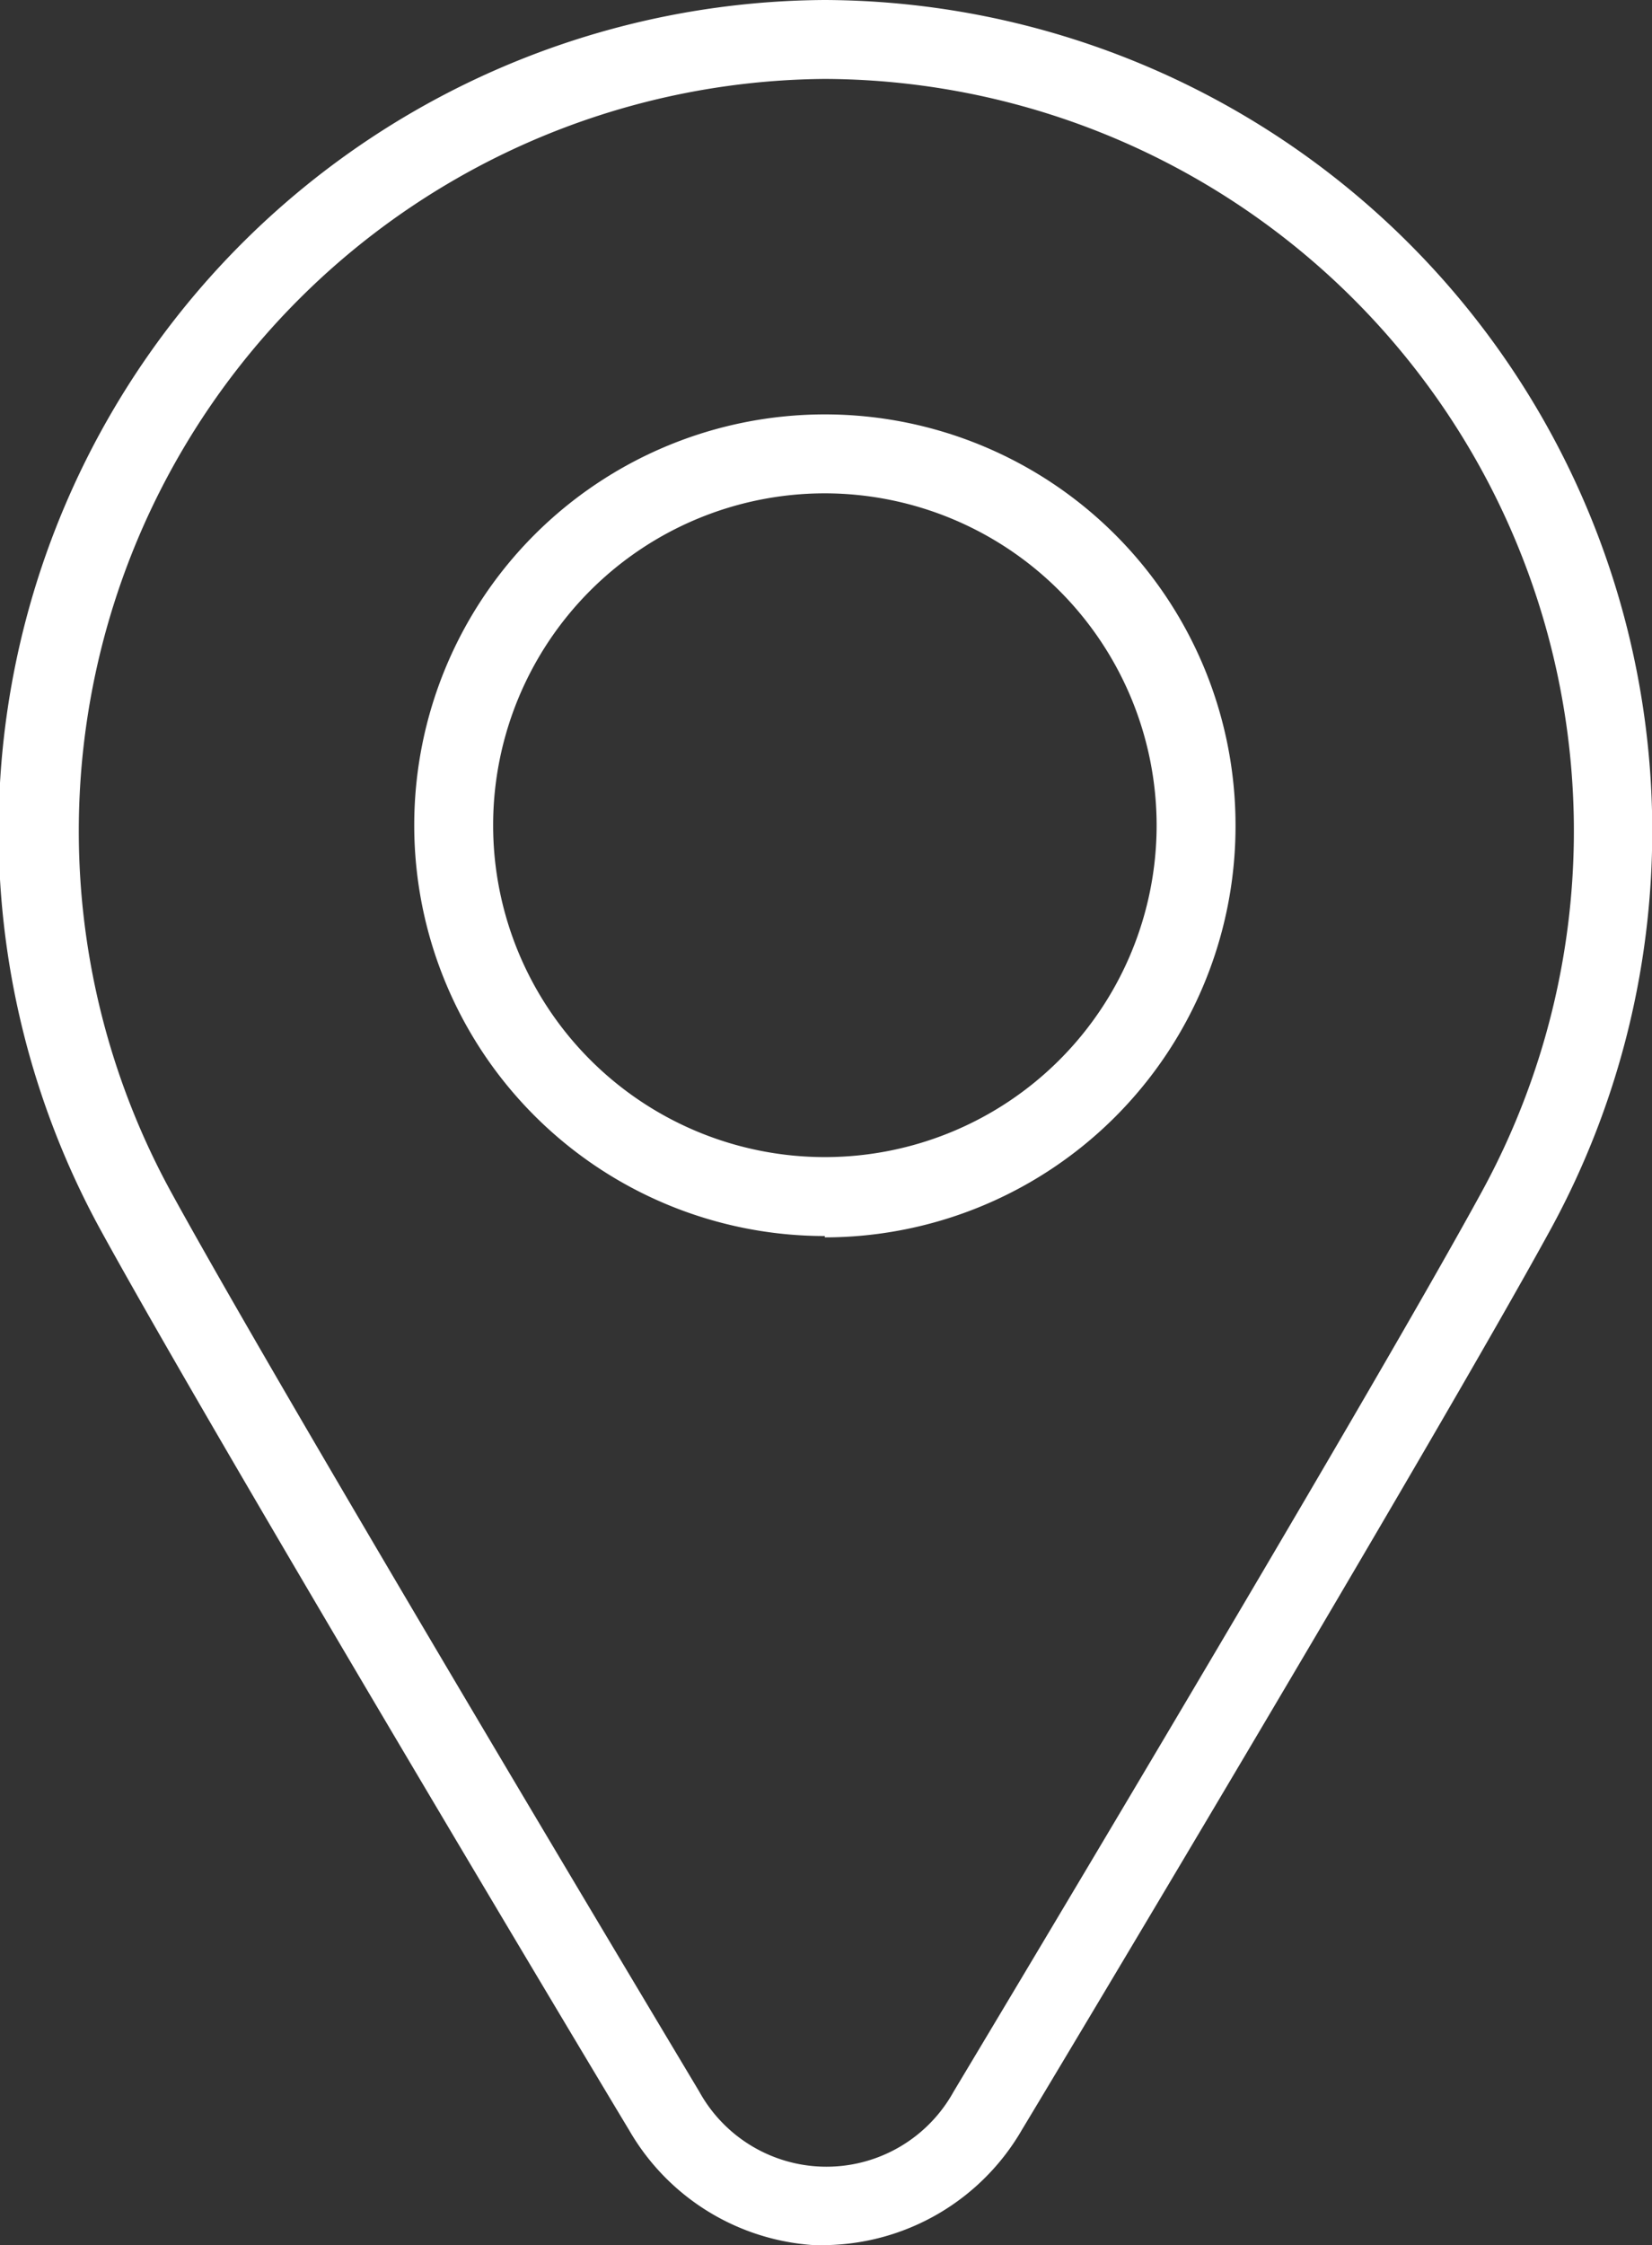 <svg id="Layer_1" data-name="Layer 1" xmlns="http://www.w3.org/2000/svg" viewBox="0 0 36.85 50.06"><rect x="0" y="0" width="36.85" height="50.06" fill="#333333" stroke="none"/><defs><clipPath id="clip-path" transform="translate(-6.6)"><path fill="none" d="M6.6 0h36.85v50.06H6.6z"/></clipPath><style>.cls-3{fill:#fff}</style></defs><g clip-path="url(#clip-path)"><path class="cls-3" d="M25 1.76a16.77 16.77 0 00-14.6 24.79C13 31.3 22.19 46.62 22.2 46.64a3.24 3.24 0 005.67 0s9.2-15.33 11.79-20.08A16.77 16.77 0 0025 1.76m0 48.31a5.14 5.14 0 01-4.37-2.58c-.33-.54-9.22-15.38-11.8-20.09A18.53 18.53 0 0125 0a18.53 18.53 0 0116.2 27.39c-2.58 4.72-11.47 19.55-11.8 20.09a5.15 5.15 0 01-4.4 2.58" transform="translate(-6.6)"/><path class="cls-3" d="M25 11a7.4 7.4 0 107.4 7.4A7.41 7.41 0 0025 11m0 16.56a9.16 9.16 0 119.16-9.16A9.17 9.17 0 0125 27.59" transform="translate(-6.6)"/></g></svg>